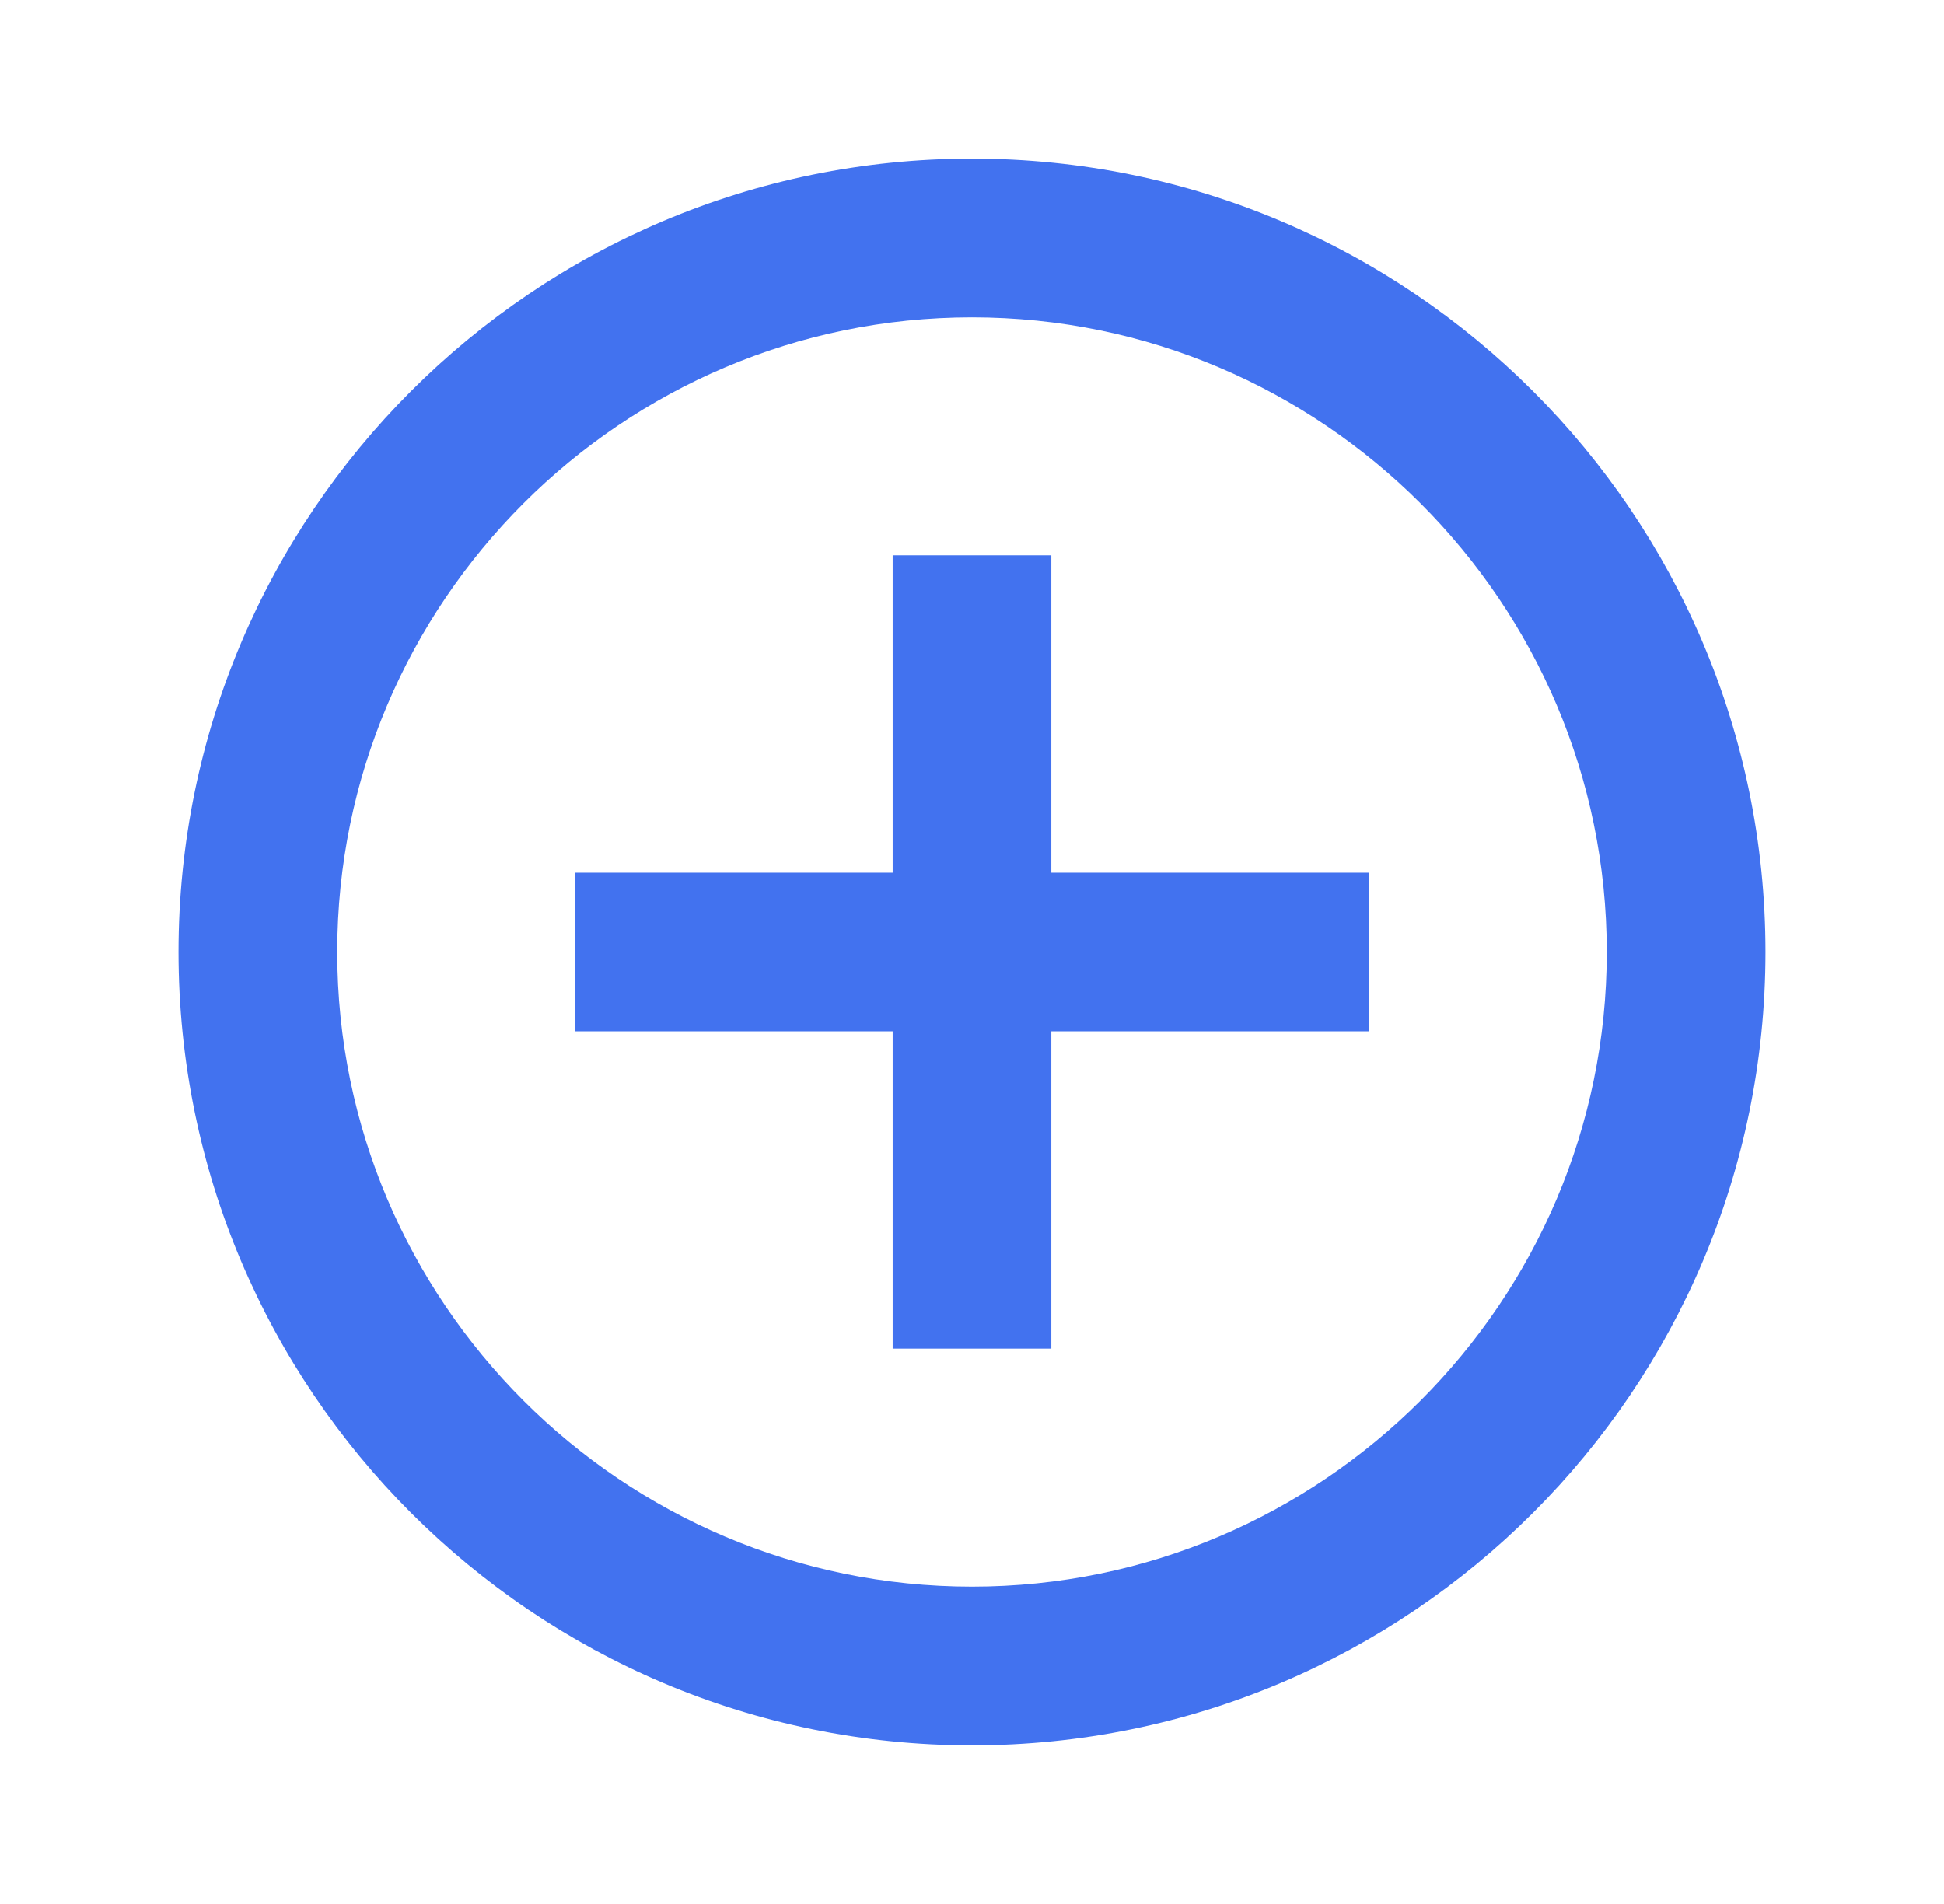 <svg width="49" height="48" viewBox="0 0 49 48" fill="none" xmlns="http://www.w3.org/2000/svg">
<path d="M26.5 14H22.5V22H14.5V26H22.5V34H26.5V26H34.5V22H26.5V14ZM24.5 4C13.46 4 4.5 12.96 4.5 24C4.5 35.04 13.46 44 24.5 44C35.54 44 44.5 35.04 44.5 24C44.5 12.96 35.54 4 24.5 4ZM24.5 40C15.68 40 8.5 32.82 8.5 24C8.5 15.18 15.68 8 24.5 8C33.32 8 40.5 15.18 40.5 24C40.5 32.82 33.32 40 24.5 40Z" fill="#4272EF"/>
</svg>
